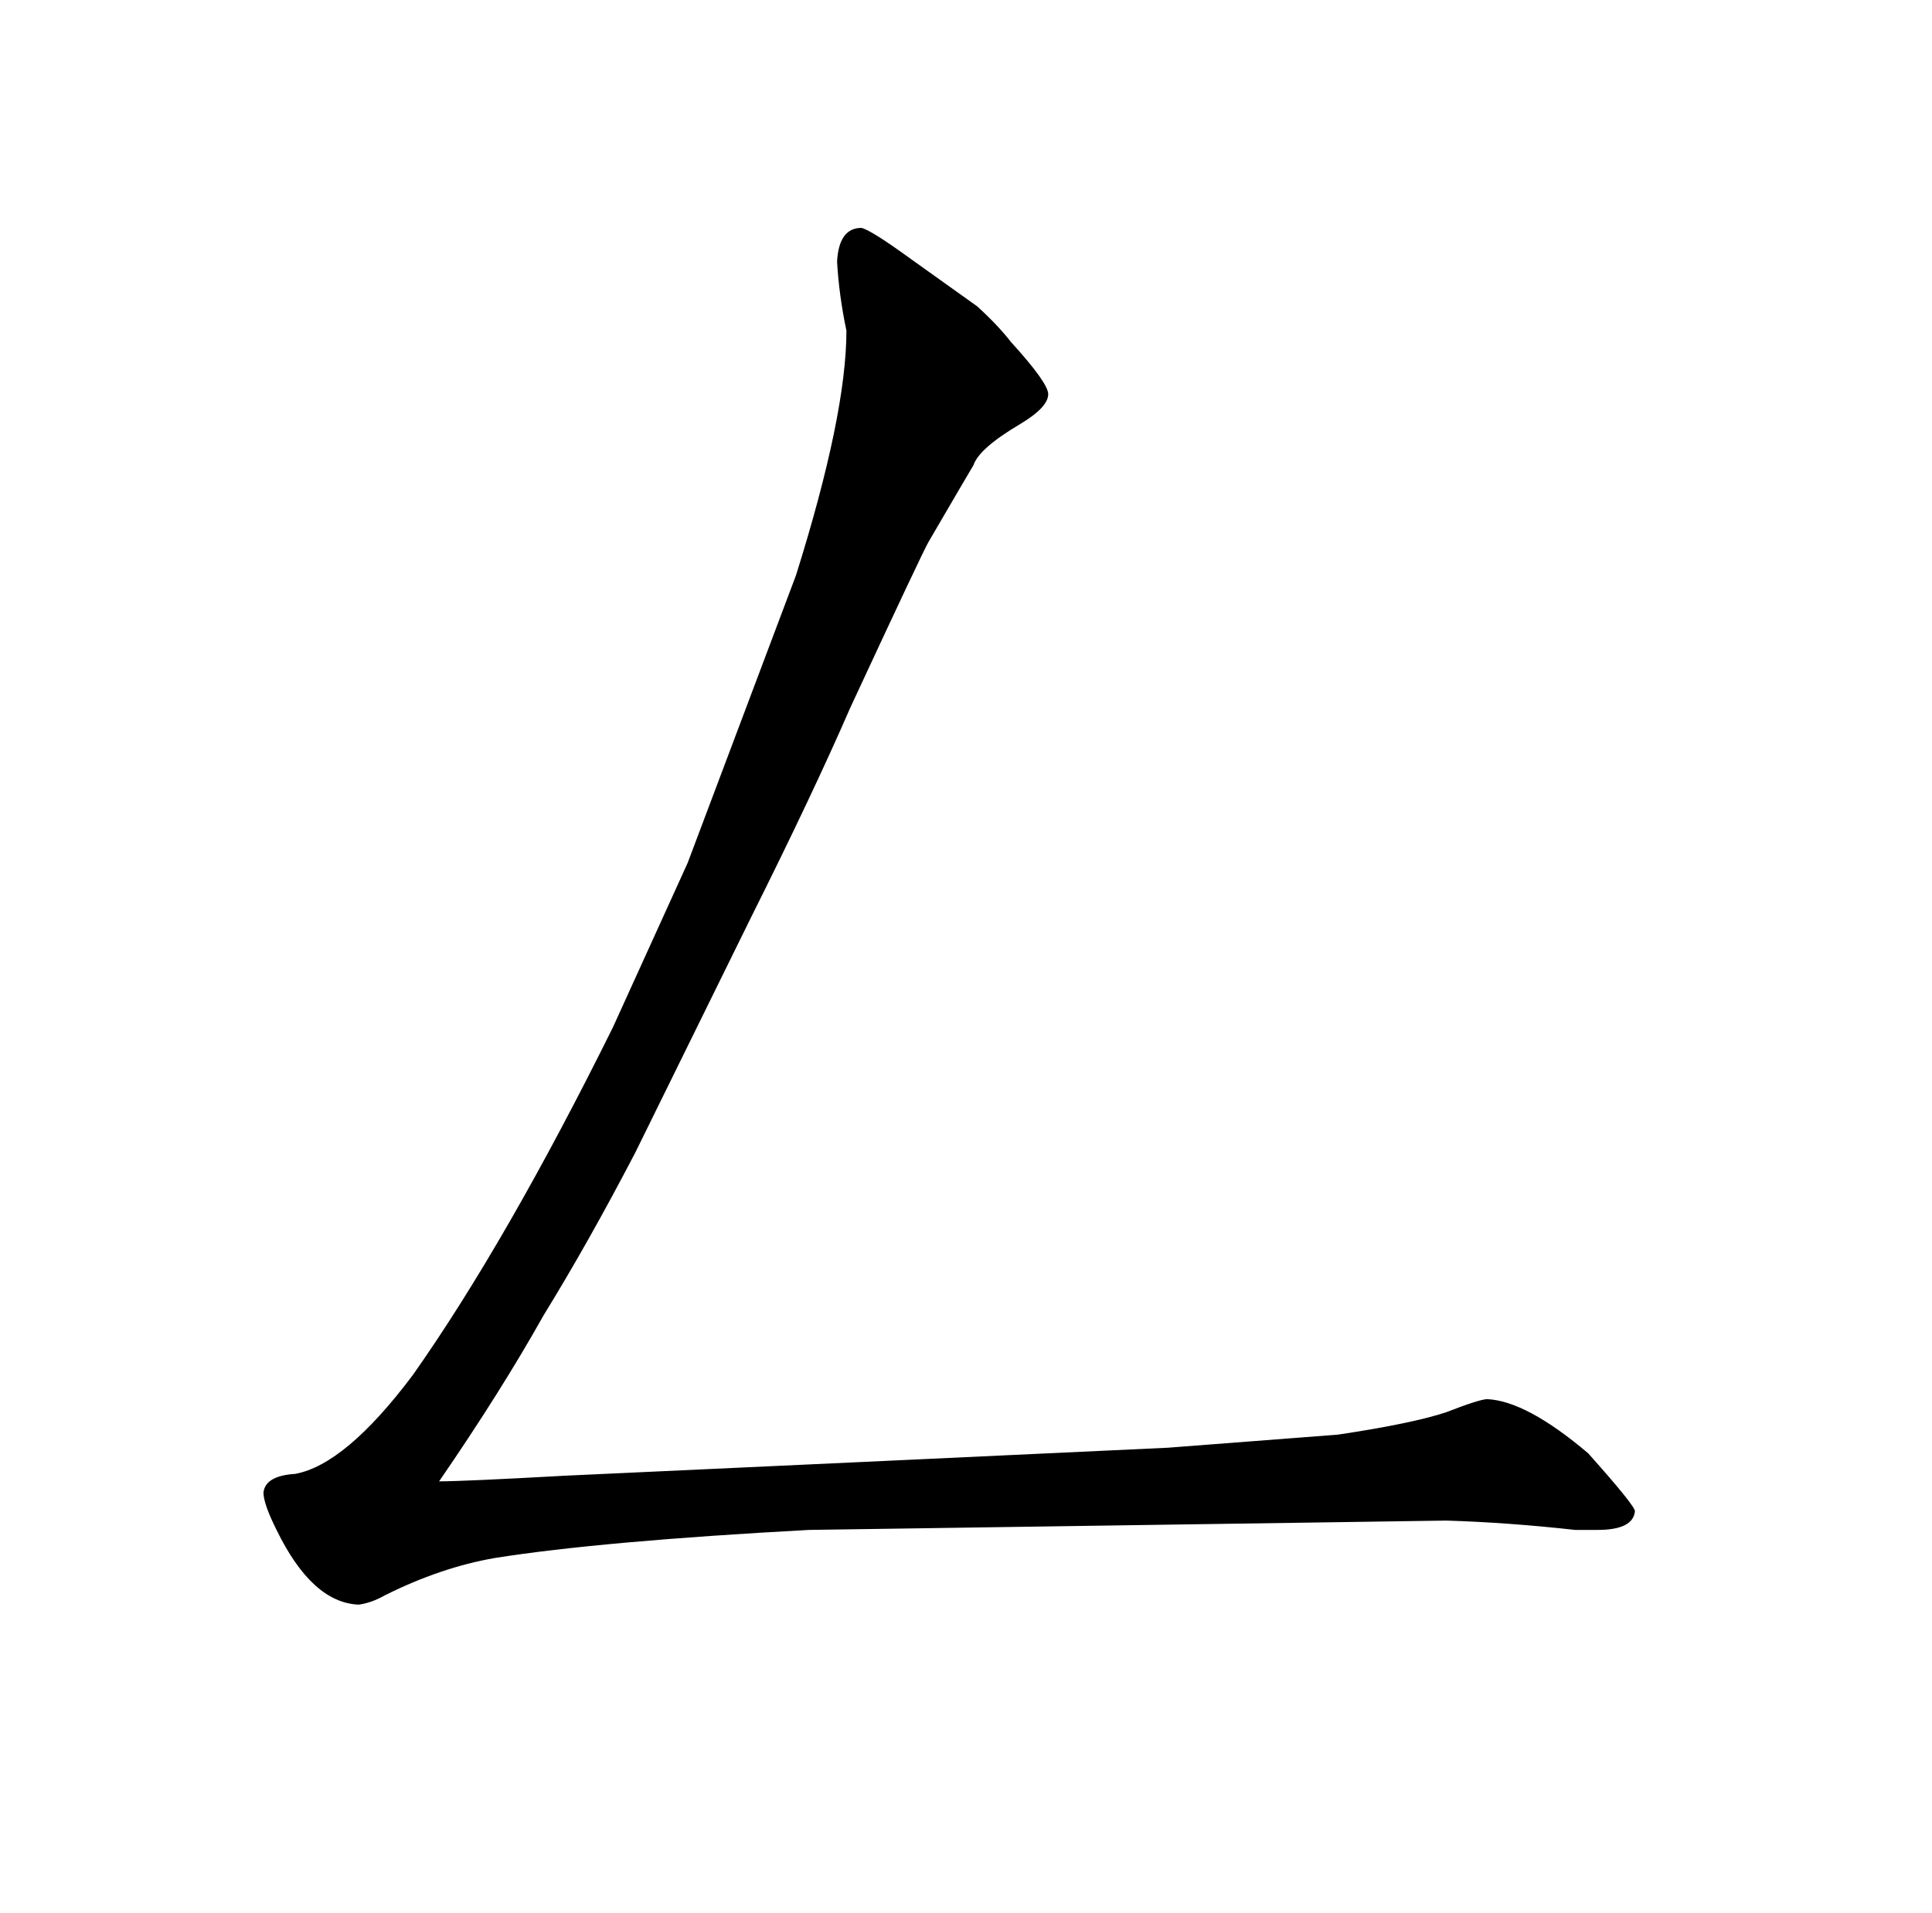 <?xml version="1.0" standalone="no"?>
<!DOCTYPE svg PUBLIC "-//W3C//DTD SVG 1.1//EN" "http://www.w3.org/Graphics/SVG/1.1/DTD/svg11.dtd" >
<svg xmlns="http://www.w3.org/2000/svg" xmlns:xlink="http://www.w3.org/1999/xlink" version="1.1" viewBox="-10 0 1034 1024">
  <g transform="matrix(1 0 0 -1 0 820)">
   <path fill="currentColor"
d="M465 38l-173 -8q-54 -3 -67 -3q33 48 56 89q24 39 49 87l62 126q33 66 53 112q39 84 42 89q21 36 24 41q3 9 25 22q15 9 15 16q0 6 -20 28q-7 9 -18 19l-35 25q-22 16 -27 17q-12 0 -13 -18q1 -18 5 -37q0 -45 -27 -131l-58 -154l-40 -88q-57 -115 -107 -186
q-36 -48 -63 -53q-16 -1 -17 -10q0 -6 7 -20q19 -39 44 -40q7 1 14 5q30 15 59 20q57 9 168 15l341 5q33 -1 69 -5h12q19 0 20 10q0 3 -25 31q-33 28 -54 29q-4 0 -22 -7q-18 -6 -58 -12l-91 -7z" />
  </g>

</svg>
